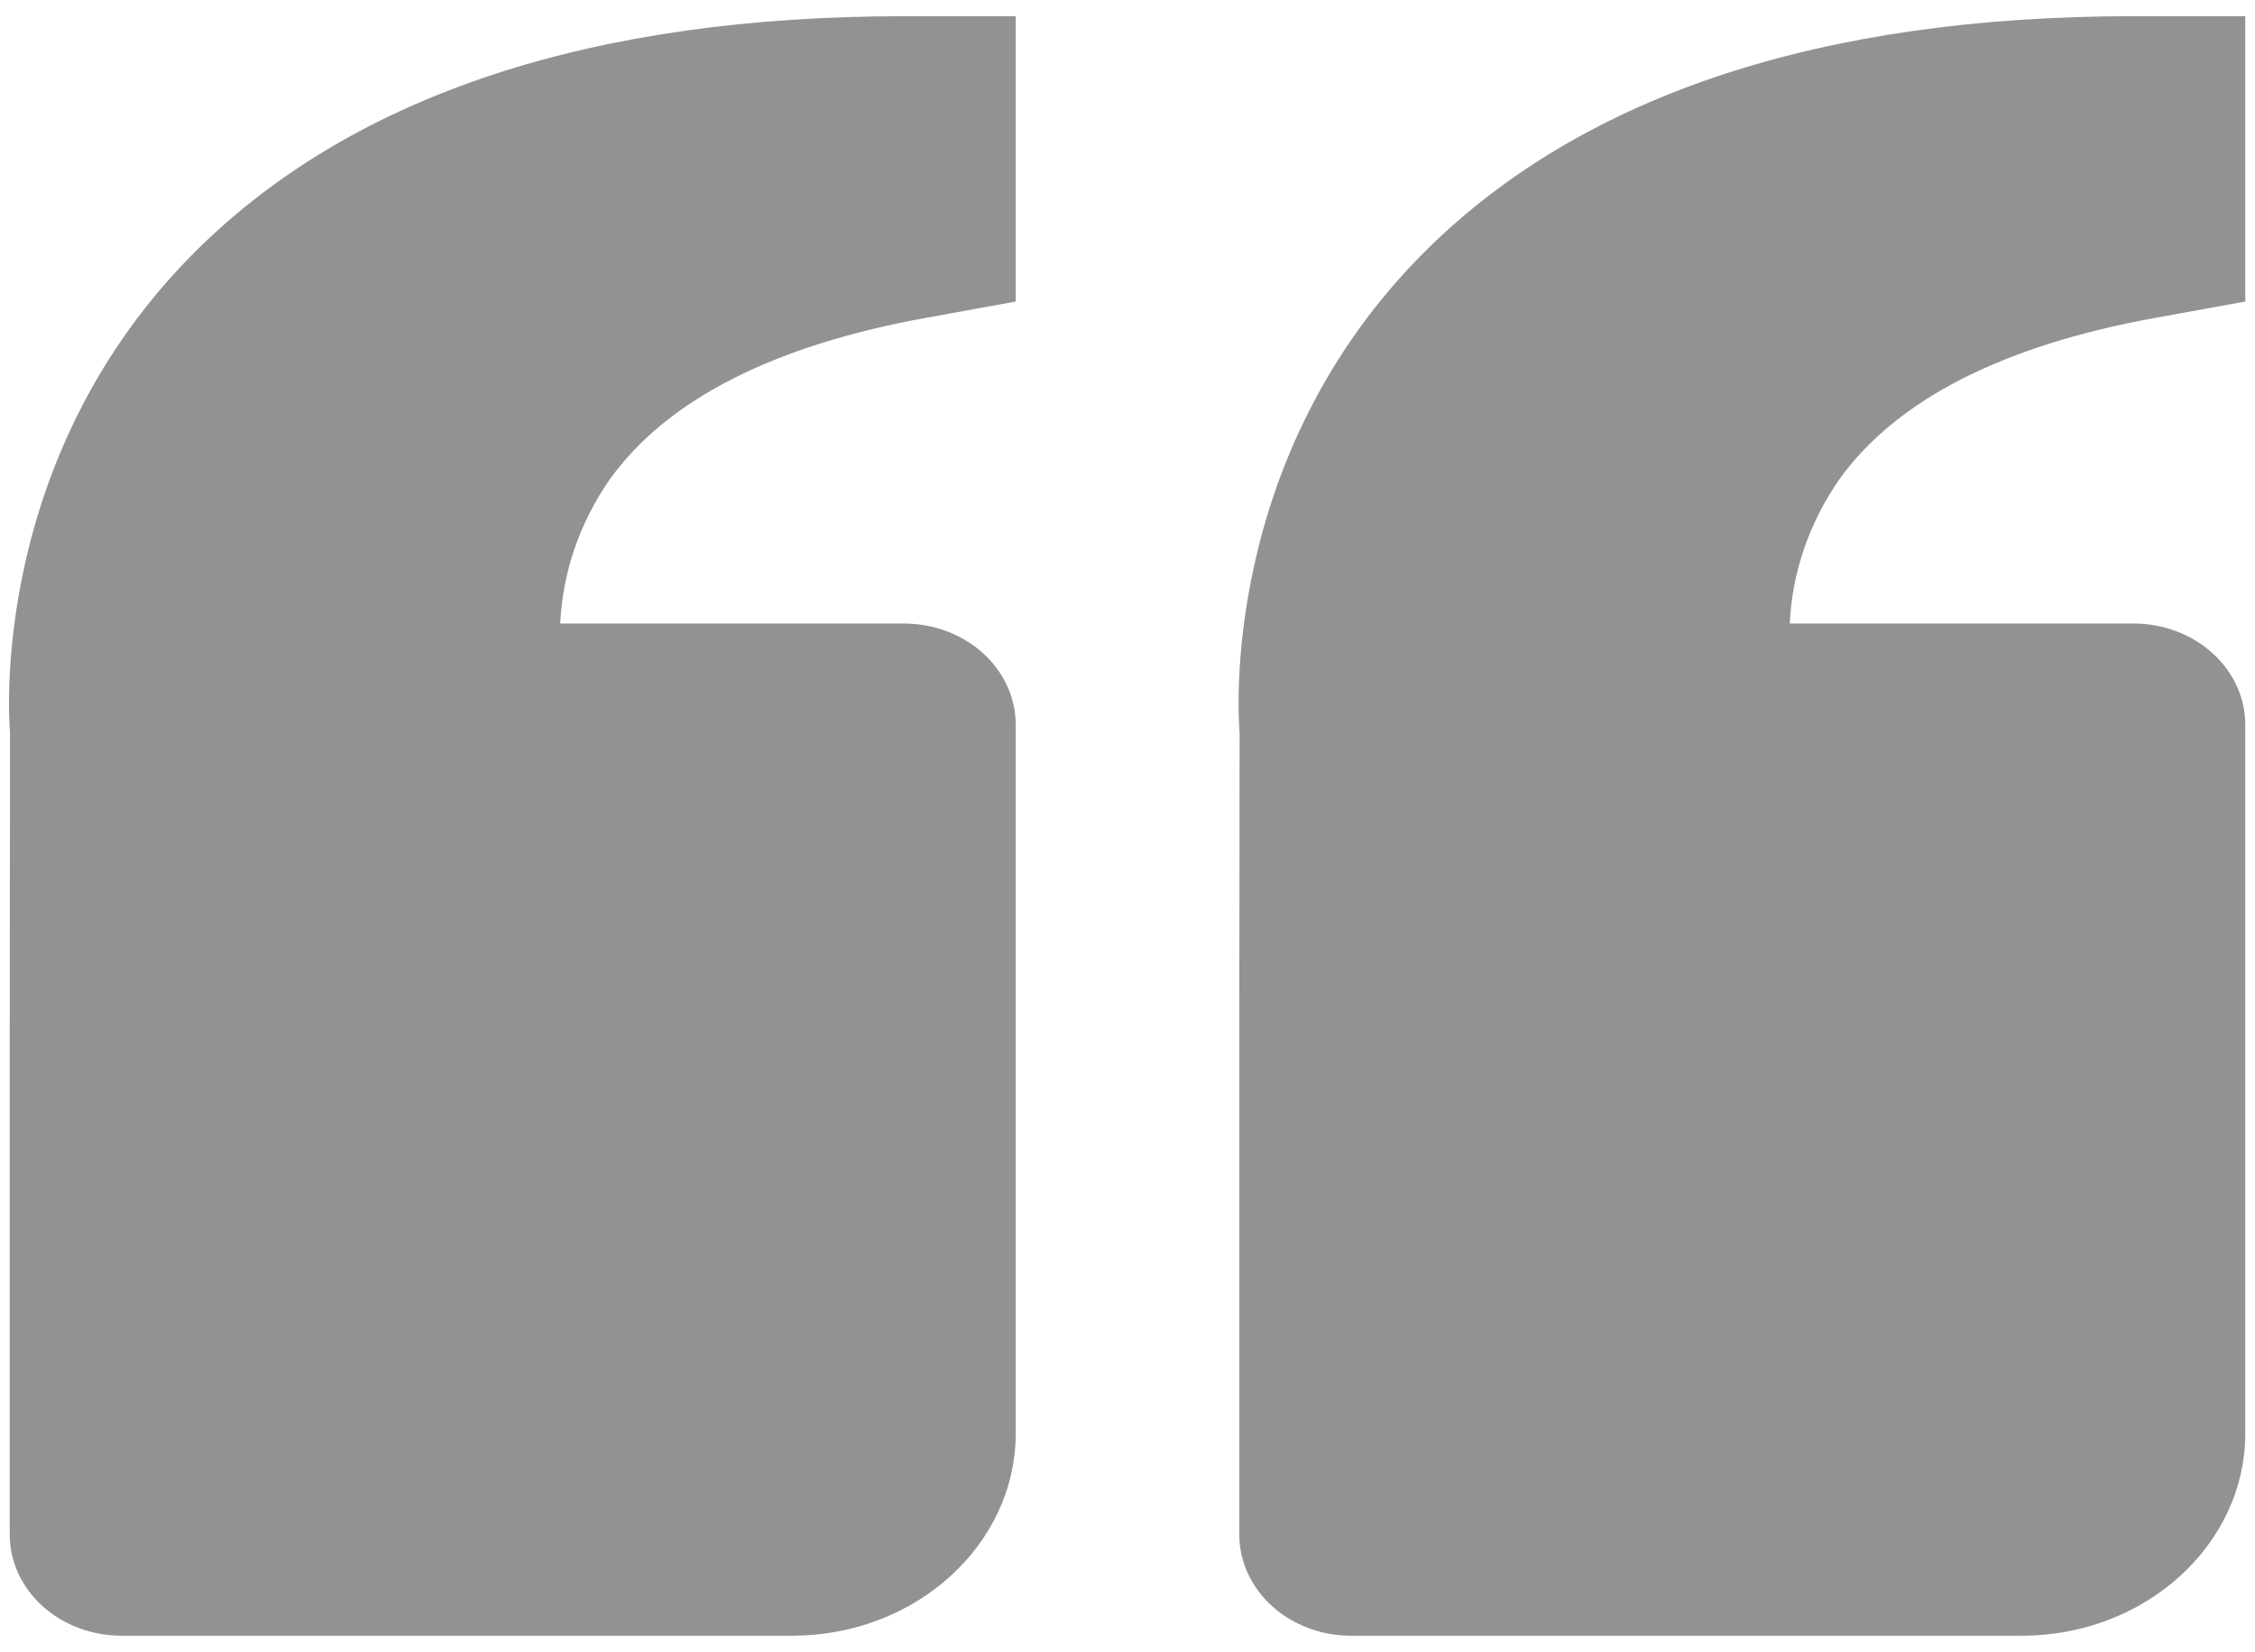 <svg fill="none" xmlns="http://www.w3.org/2000/svg" width="116" height="85"><path d="M10.223 12.77C18.29 4.85 30.497.834 46.5.834h5.75v14.682l-4.623.84c-7.878 1.426-13.358 4.233-16.29 8.353-1.53 2.22-2.398 4.76-2.518 7.375h17.68c1.526 0 2.988.549 4.067 1.526 1.078.977 1.684 2.301 1.684 3.683V73.75c0 5.745-5.158 10.417-11.5 10.417H6.25c-1.525 0-2.988-.55-4.066-1.526C1.106 81.664.5 80.34.5 78.958V52.917l.017-15.203c-.052-.579-1.144-14.277 9.706-24.943zM104 84.168H69.5c-1.525 0-2.988-.55-4.066-1.526-1.078-.977-1.684-2.301-1.684-3.683V52.917l.017-15.203c-.052-.579-1.144-14.277 9.706-24.943C81.54 4.849 93.748.833 109.75.833h5.75v14.682l-4.623.84c-7.878 1.426-13.358 4.233-16.29 8.353-1.53 2.22-2.398 4.76-2.519 7.375h17.682c1.525 0 2.987.549 4.066 1.526 1.078.977 1.684 2.301 1.684 3.683V73.75c0 5.745-5.158 10.417-11.5 10.417z" fill="#929292"/></svg>